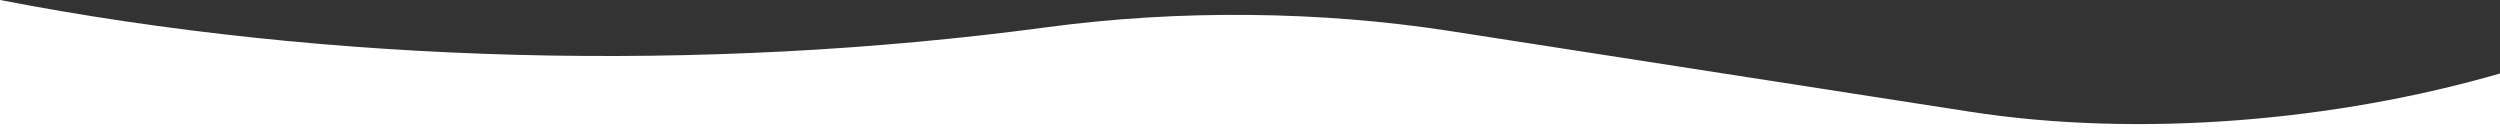 <?xml version="1.0" encoding="UTF-8"?><svg id="a" xmlns="http://www.w3.org/2000/svg" viewBox="0 0 907.31 50.6"><rect x="0" y="0" width="907.31" height="50.6" fill="#333333" stroke="none"/><defs><style>.b{fill:#fff;}</style></defs><path class="b" d="M907.31,26.67c-59.51,17.22-130.69,23.45-192.46,13.86l-188.75-29.29c-47-7.29-98.28-7.78-145.98-1.38h0C254.88,26.66,119.6,23.15,0,0H0s0,50.6,0,50.6h907.31V0v26.67Z"/></svg>